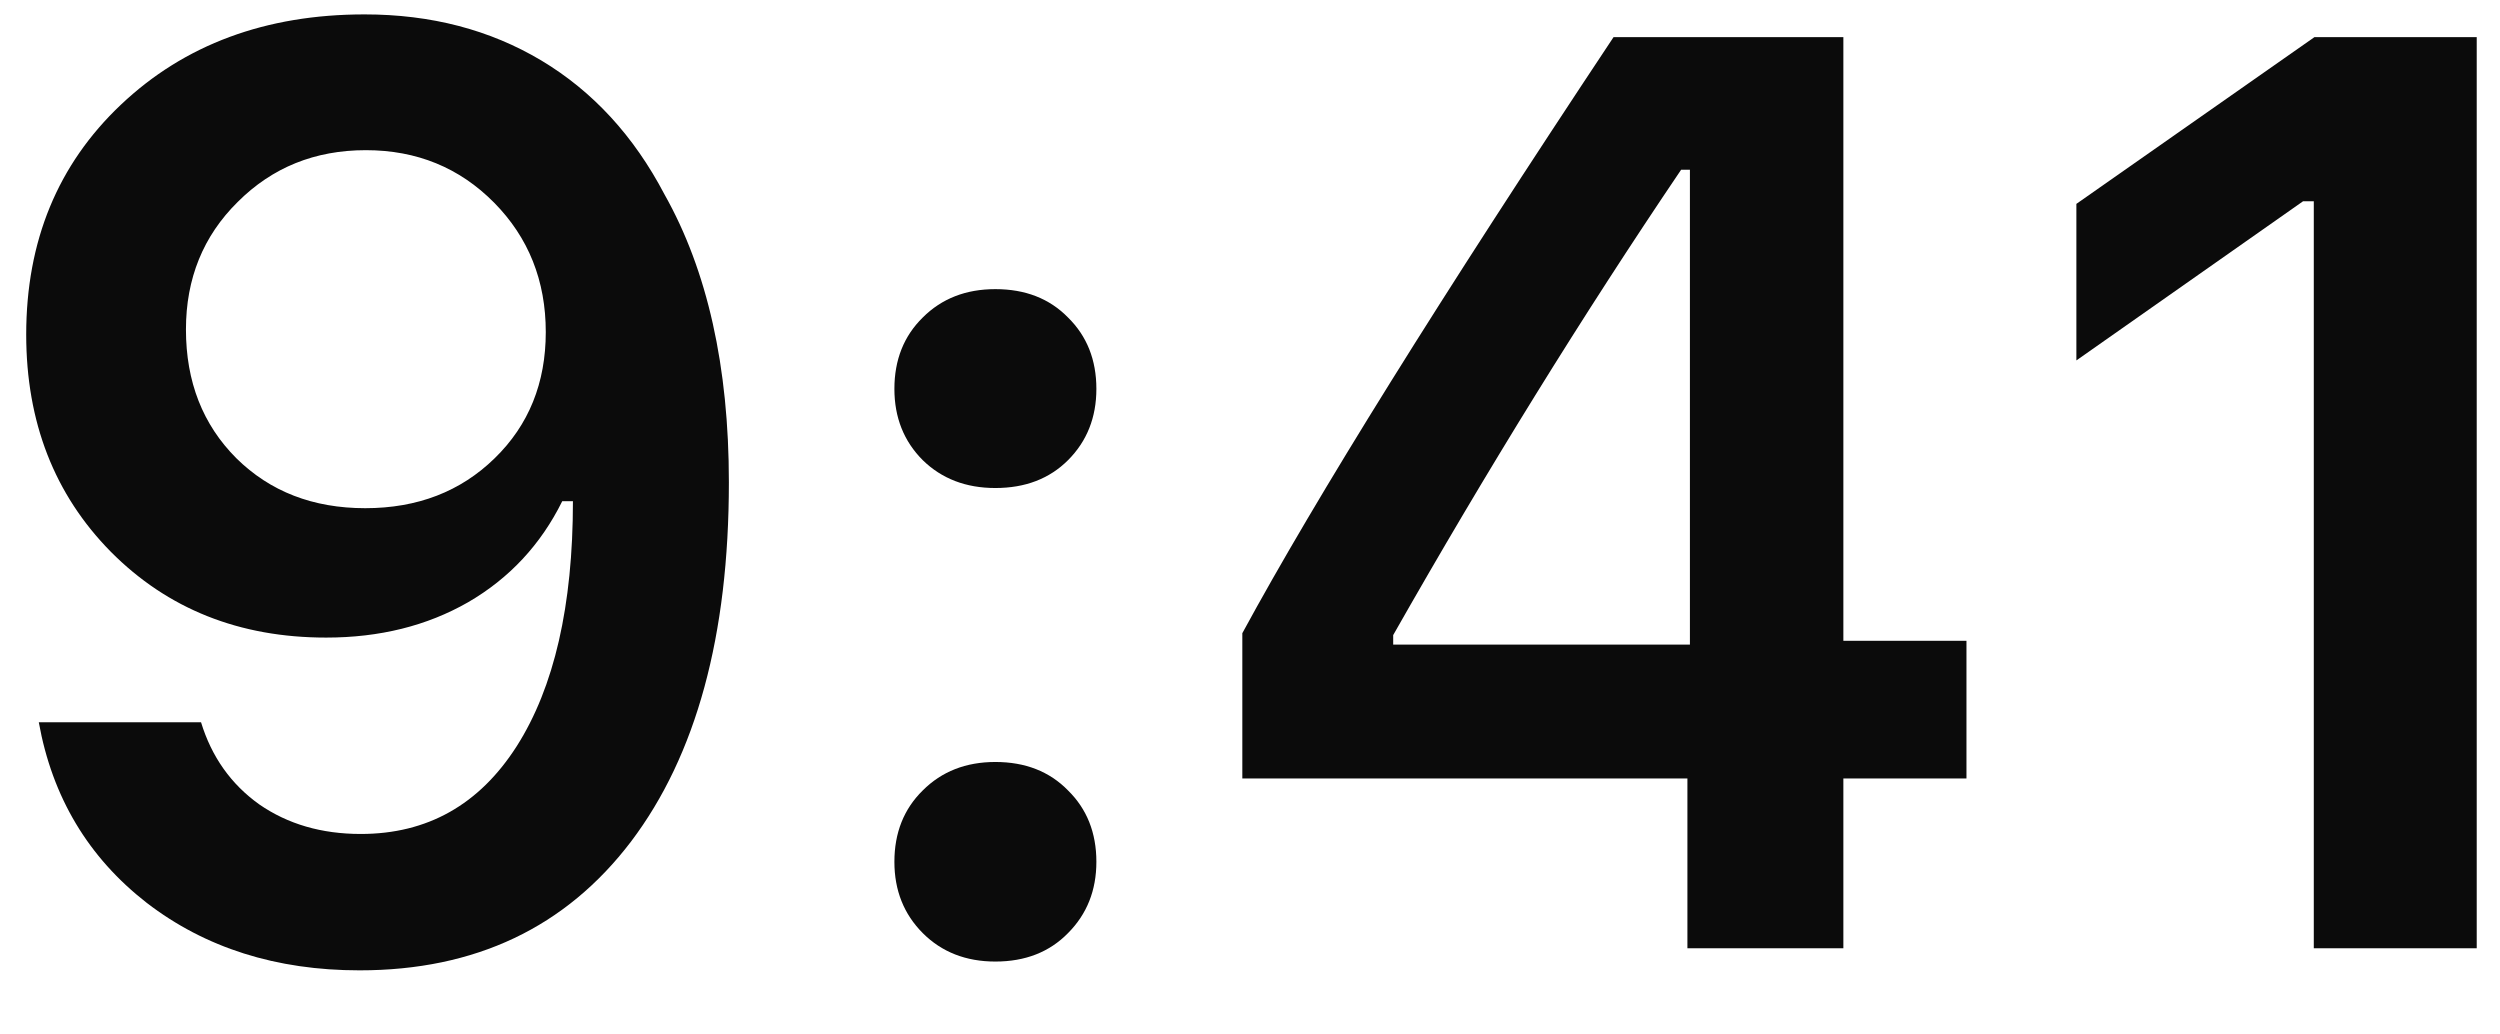 <svg width="29" height="12" viewBox="0 0 29 12" fill="none" xmlns="http://www.w3.org/2000/svg">
<path d="M0.304 3.881C0.304 2.797 0.67 1.908 1.402 1.215C2.139 0.517 3.082 0.167 4.229 0.167C5.001 0.167 5.684 0.346 6.28 0.702C6.876 1.059 7.352 1.576 7.708 2.255C8.206 3.139 8.455 4.252 8.455 5.595C8.455 7.372 8.077 8.761 7.32 9.762C6.563 10.758 5.513 11.256 4.171 11.256C3.204 11.256 2.381 10.995 1.702 10.473C1.024 9.945 0.606 9.247 0.45 8.378H2.332C2.454 8.778 2.679 9.096 3.006 9.33C3.338 9.56 3.731 9.674 4.185 9.674C4.957 9.674 5.56 9.335 5.994 8.656C6.429 7.973 6.646 7.025 6.646 5.814H6.522C6.273 6.317 5.909 6.708 5.43 6.986C4.952 7.26 4.403 7.396 3.783 7.396C2.777 7.396 1.944 7.064 1.285 6.4C0.631 5.736 0.304 4.896 0.304 3.881ZM2.157 3.822C2.157 4.428 2.352 4.926 2.742 5.316C3.133 5.702 3.631 5.895 4.237 5.895C4.842 5.895 5.343 5.702 5.738 5.316C6.134 4.931 6.331 4.442 6.331 3.852C6.331 3.256 6.131 2.755 5.731 2.35C5.33 1.945 4.835 1.742 4.244 1.742C3.653 1.742 3.158 1.942 2.757 2.343C2.357 2.738 2.157 3.231 2.157 3.822Z" fill="#0B0B0B"/>
<path d="M10.375 9.997C10.375 9.66 10.485 9.384 10.704 9.169C10.924 8.949 11.205 8.839 11.546 8.839C11.893 8.839 12.174 8.949 12.389 9.169C12.608 9.384 12.718 9.66 12.718 9.997C12.718 10.329 12.608 10.604 12.389 10.824C12.174 11.044 11.893 11.154 11.546 11.154C11.205 11.154 10.924 11.044 10.704 10.824C10.485 10.604 10.375 10.329 10.375 9.997ZM10.375 4.511C10.375 4.174 10.485 3.898 10.704 3.683C10.924 3.463 11.205 3.354 11.546 3.354C11.893 3.354 12.174 3.463 12.389 3.683C12.608 3.898 12.718 4.174 12.718 4.511C12.718 4.843 12.608 5.119 12.389 5.338C12.174 5.553 11.893 5.661 11.546 5.661C11.205 5.661 10.924 5.553 10.704 5.338C10.485 5.119 10.375 4.843 10.375 4.511Z" fill="#0B0B0B"/>
<path d="M14.411 9.03V7.345C15.27 5.763 16.706 3.458 18.717 0.431H21.383V7.433H22.811V9.03H21.383V11H19.574V9.03H14.411ZM16.161 7.477H19.603V1.969H19.501C18.358 3.659 17.245 5.458 16.161 7.367V7.477Z" fill="#0B0B0B"/>
<path d="M24.086 4.181V2.365L26.847 0.431H28.73V11H26.84V2.335H26.715L24.086 4.181Z" fill="#0B0B0B"/>
</svg>

